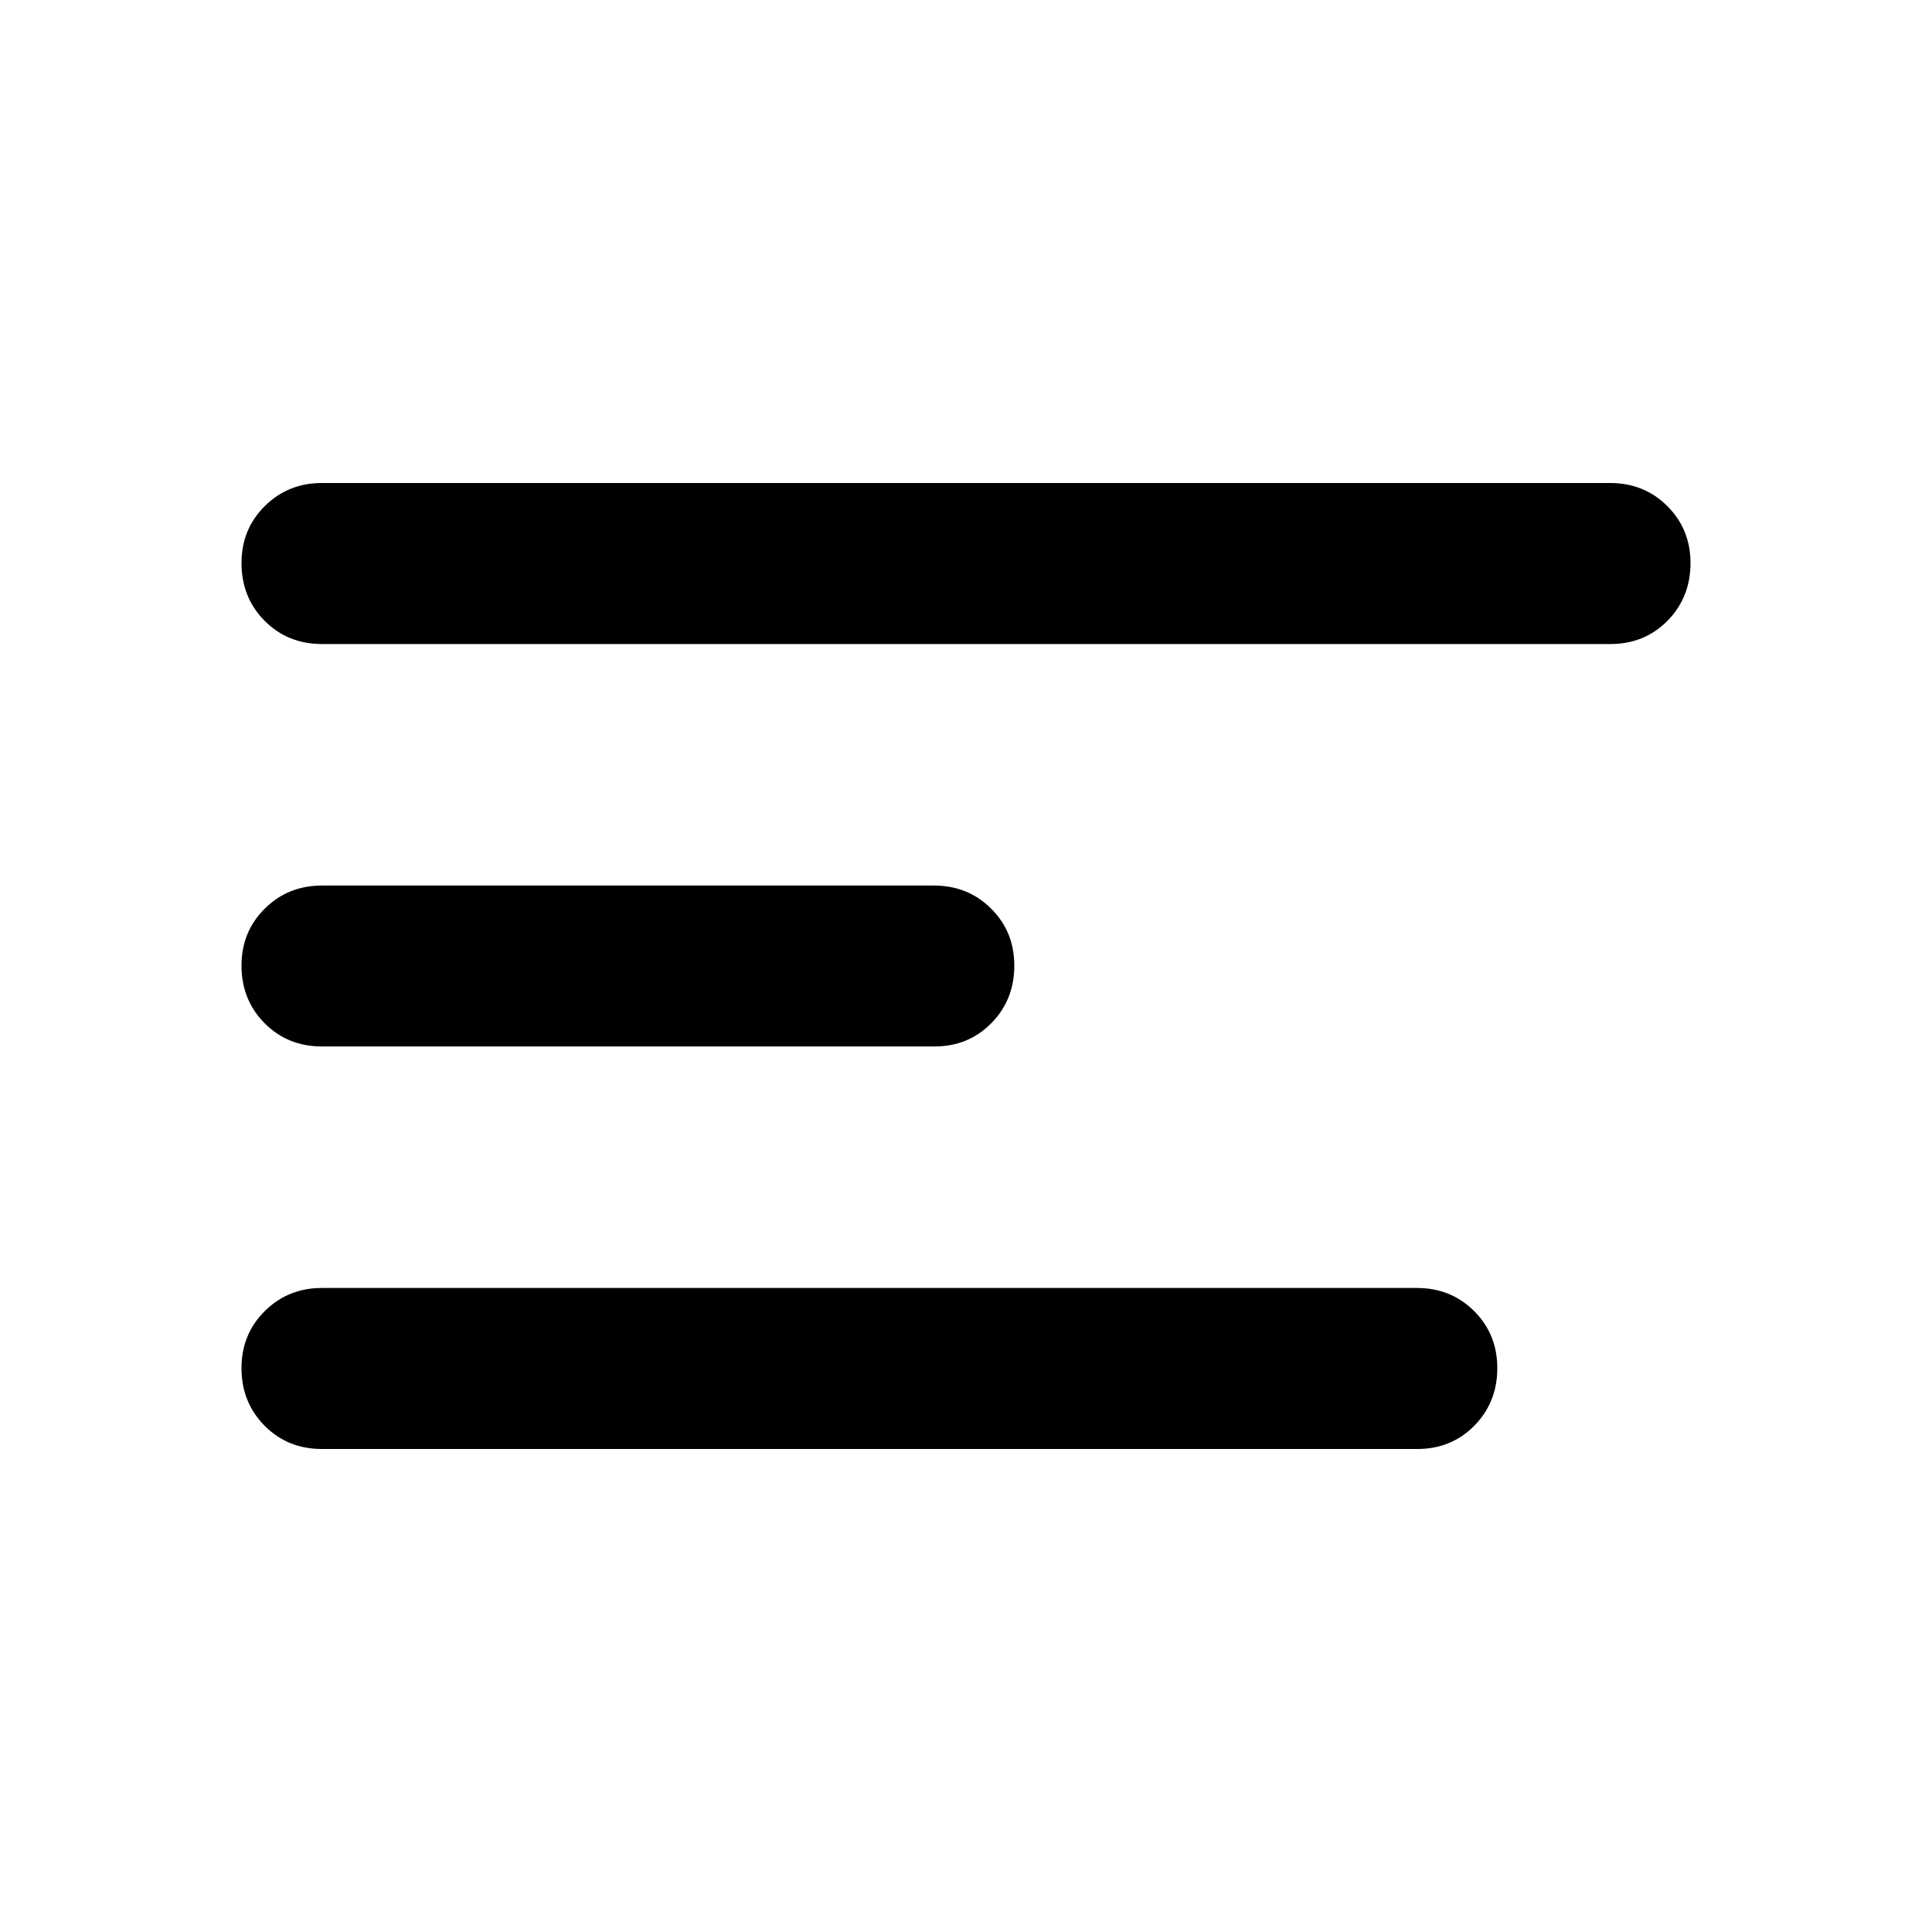 <svg width="20" height="20" viewBox="0 0 20 20" fill="none" xmlns="http://www.w3.org/2000/svg">
<path d="M3.333 15C3.097 15 2.899 14.92 2.74 14.76C2.581 14.6 2.501 14.402 2.5 14.167C2.499 13.931 2.579 13.733 2.74 13.573C2.901 13.413 3.098 13.333 3.333 13.333H14.667C14.903 13.333 15.101 13.413 15.261 13.573C15.421 13.733 15.501 13.931 15.5 14.167C15.499 14.402 15.419 14.6 15.26 14.761C15.101 14.921 14.903 15.001 14.667 15H3.333ZM3.333 10.833C3.097 10.833 2.899 10.753 2.74 10.593C2.581 10.433 2.501 10.236 2.5 10C2.499 9.764 2.579 9.567 2.74 9.407C2.901 9.247 3.098 9.167 3.333 9.167H9.667C9.903 9.167 10.101 9.247 10.261 9.407C10.421 9.567 10.501 9.764 10.5 10C10.499 10.236 10.419 10.434 10.26 10.594C10.101 10.755 9.903 10.834 9.667 10.833H3.333ZM3.333 6.667C3.097 6.667 2.899 6.587 2.74 6.427C2.581 6.267 2.501 6.069 2.5 5.833C2.499 5.598 2.579 5.4 2.74 5.24C2.901 5.08 3.098 5 3.333 5H16.667C16.903 5 17.101 5.08 17.261 5.24C17.421 5.4 17.501 5.598 17.5 5.833C17.499 6.069 17.419 6.267 17.26 6.428C17.101 6.588 16.903 6.668 16.667 6.667H3.333Z" fill="black"/>
</svg>
